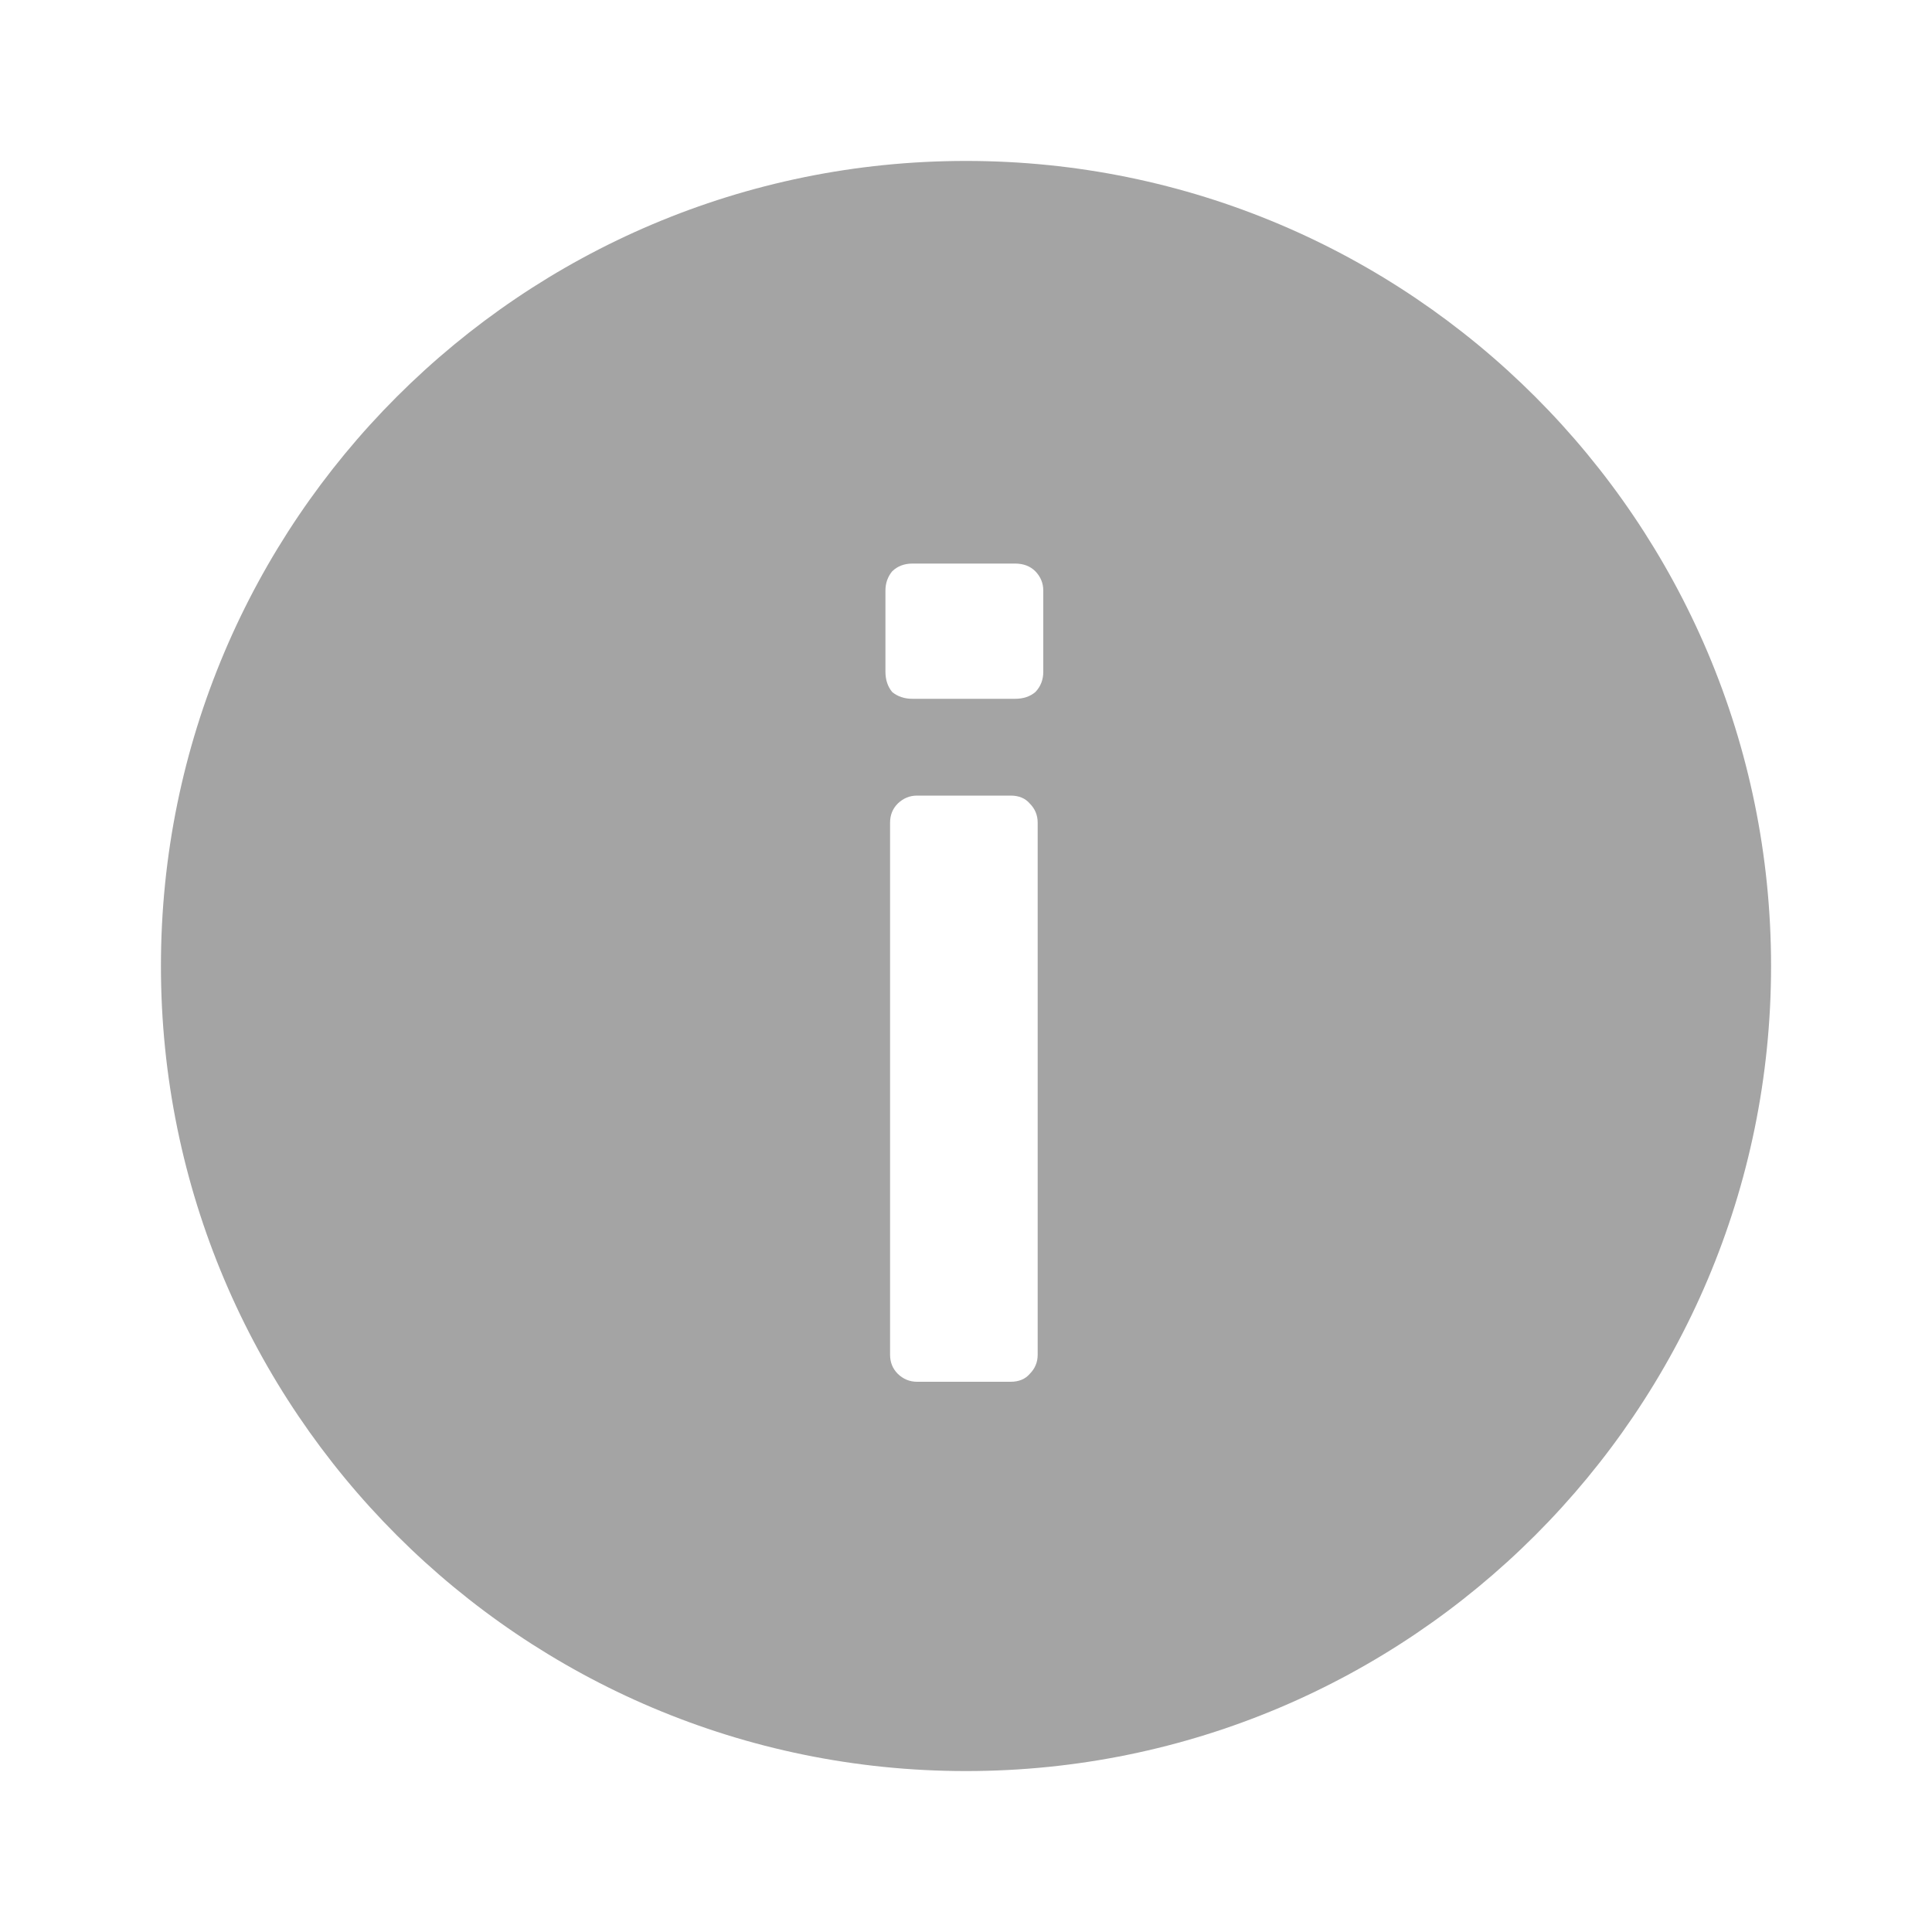 <svg width="10" height="10" viewBox="0 0 10 10" fill="#A4A4A4" xmlns="http://www.w3.org/2000/svg">
    <path fill-rule="evenodd" clip-rule="evenodd"
        d="M5 9.167C7.301 9.167 9.167 7.301 9.167 5C9.167 2.699 7.301 0.833 5 0.833C2.699 0.833 0.833 2.699 0.833 5C0.833 7.301 2.699 9.167 5 9.167ZM4.647 7.111C4.675 7.138 4.708 7.152 4.747 7.152H5.231C5.274 7.152 5.307 7.138 5.33 7.111C5.357 7.084 5.371 7.051 5.371 7.012V4.258C5.371 4.219 5.357 4.186 5.33 4.159C5.307 4.132 5.274 4.118 5.231 4.118H4.747C4.708 4.118 4.675 4.132 4.647 4.159C4.62 4.186 4.607 4.219 4.607 4.258V7.012C4.607 7.051 4.62 7.084 4.647 7.111ZM4.618 3.582C4.646 3.605 4.681 3.617 4.723 3.617H5.254C5.297 3.617 5.332 3.605 5.359 3.582C5.386 3.554 5.4 3.519 5.4 3.477V3.057C5.4 3.018 5.386 2.985 5.359 2.957C5.332 2.93 5.297 2.917 5.254 2.917H4.723C4.681 2.917 4.646 2.93 4.618 2.957C4.595 2.985 4.583 3.018 4.583 3.057V3.477C4.583 3.519 4.595 3.554 4.618 3.582Z" />
</svg>